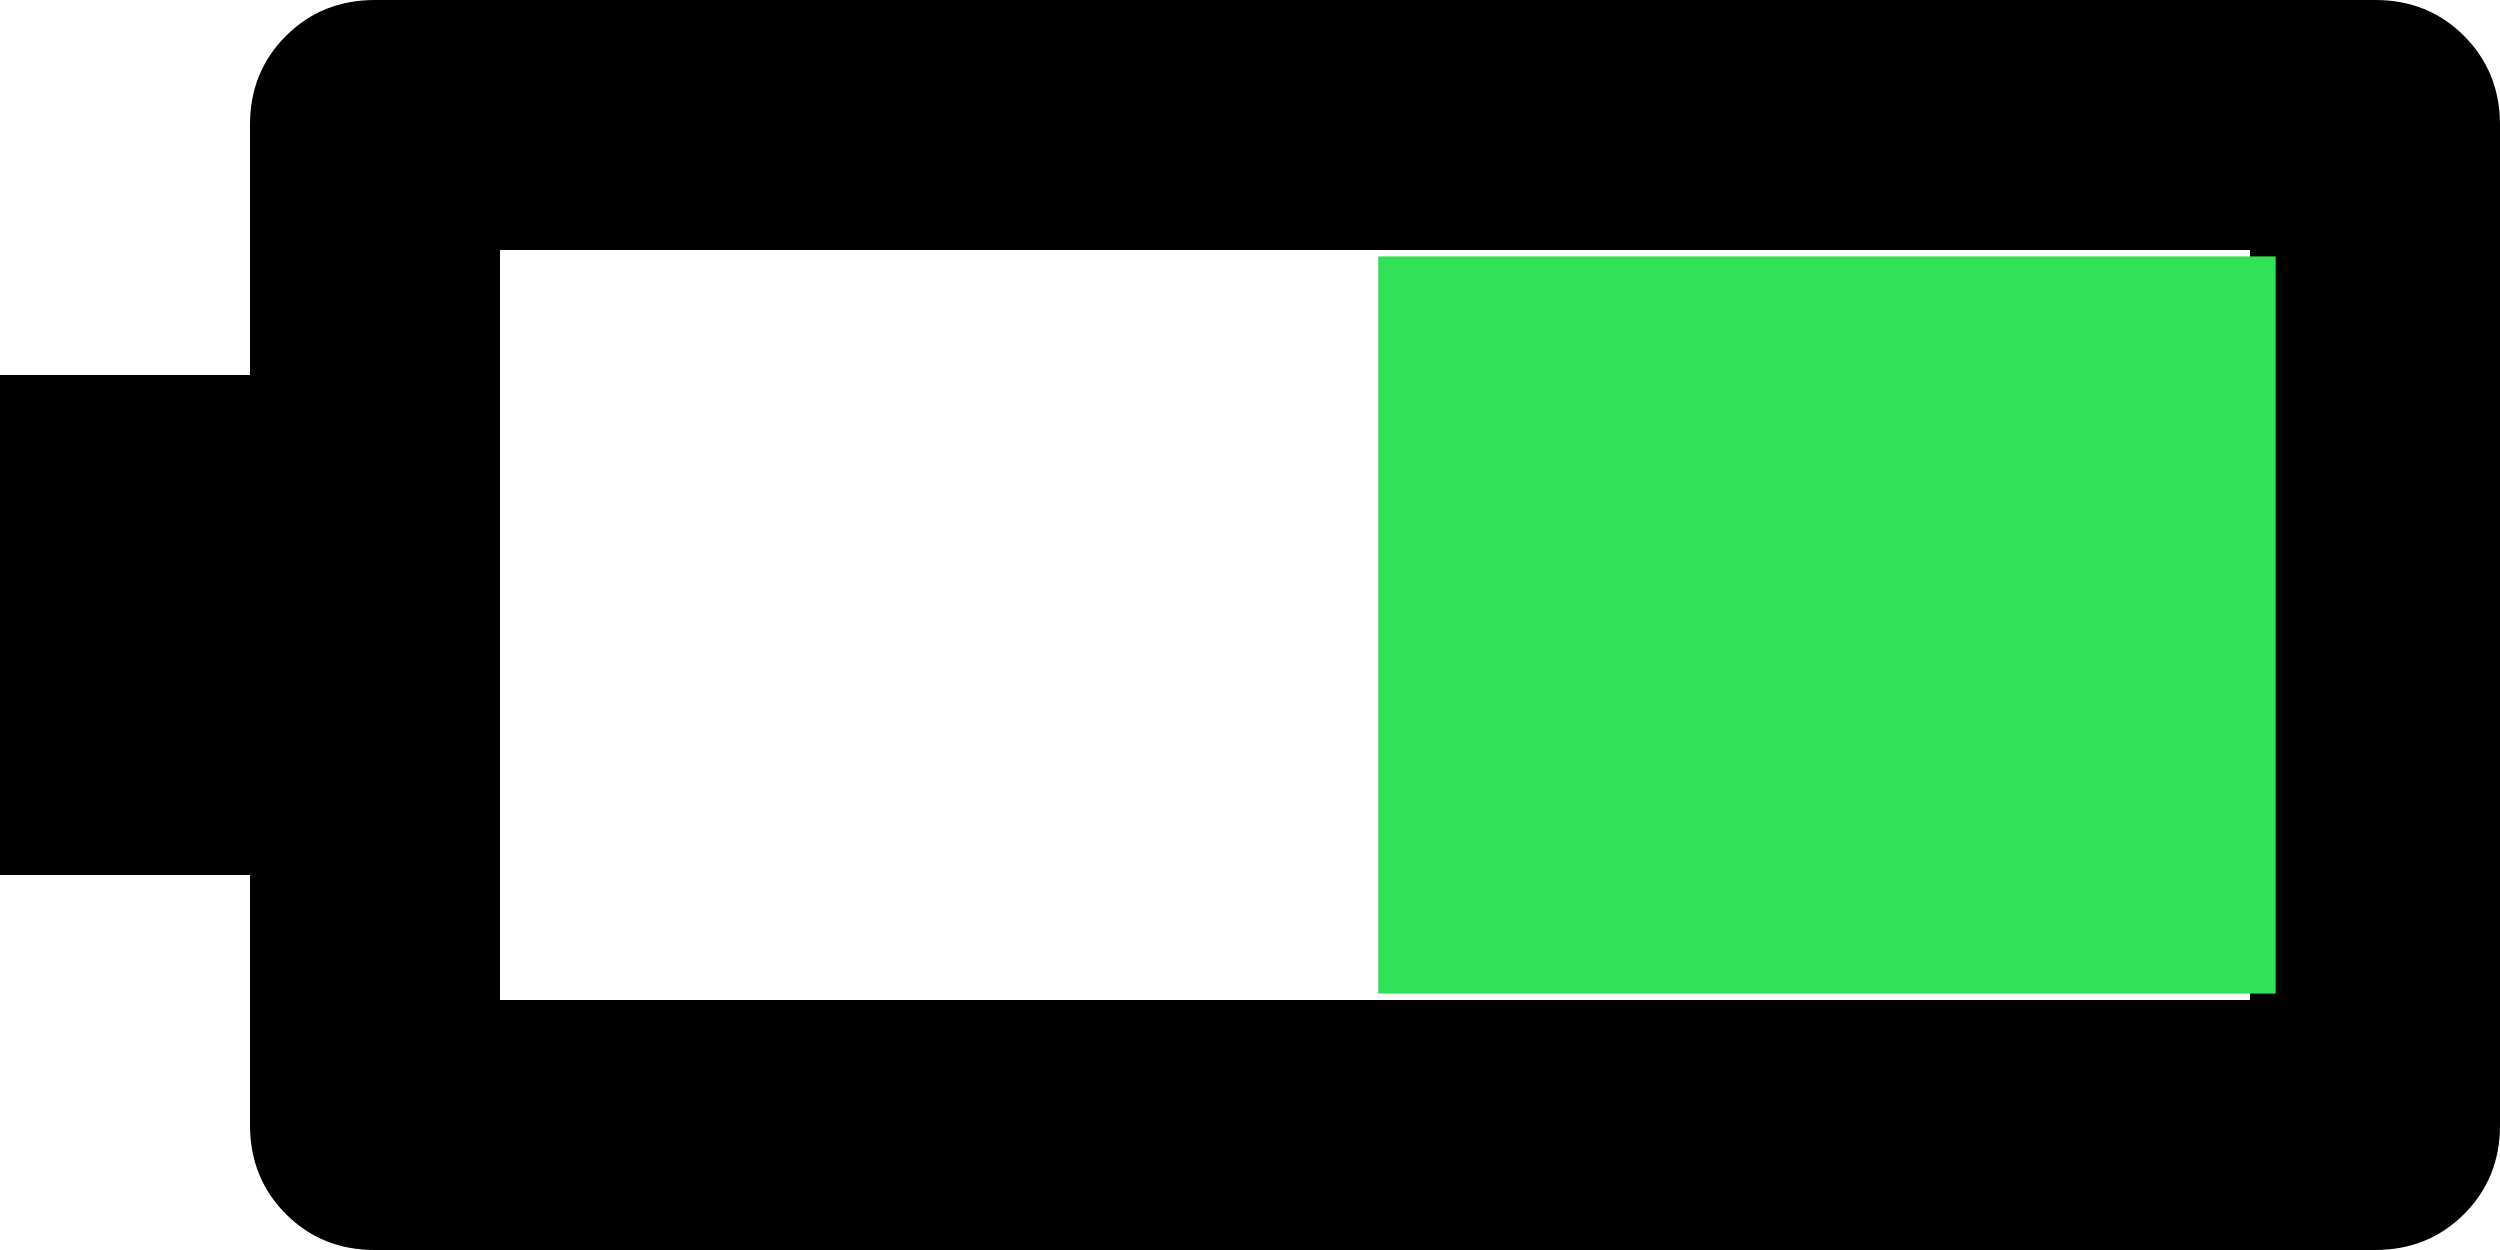 <svg width="78" height="39" viewBox="0 0 78 39" fill="none" xmlns="http://www.w3.org/2000/svg">
<path d="M11.7 1.03951e-05C10.595 1.03951e-05 9.668 0.374 8.919 1.123C8.171 1.872 7.797 2.798 7.8 3.9V11.7H0V27.3H7.8V35.1C7.8 36.205 8.174 37.132 8.923 37.881C9.672 38.63 10.598 39.003 11.7 39H74.1C75.205 39 76.132 38.626 76.881 37.877C77.629 37.128 78.003 36.202 78 35.1V3.9C78 2.795 77.626 1.868 76.877 1.119C76.128 0.371 75.202 -0.003 74.1 1.03951e-05H11.7ZM15.6 7.8H70.2V31.2H15.6V7.8Z" fill="black"/>
<rect width="28" height="23" transform="matrix(1 0 0 -1 43 31)" fill="#31E158"/>
</svg>
